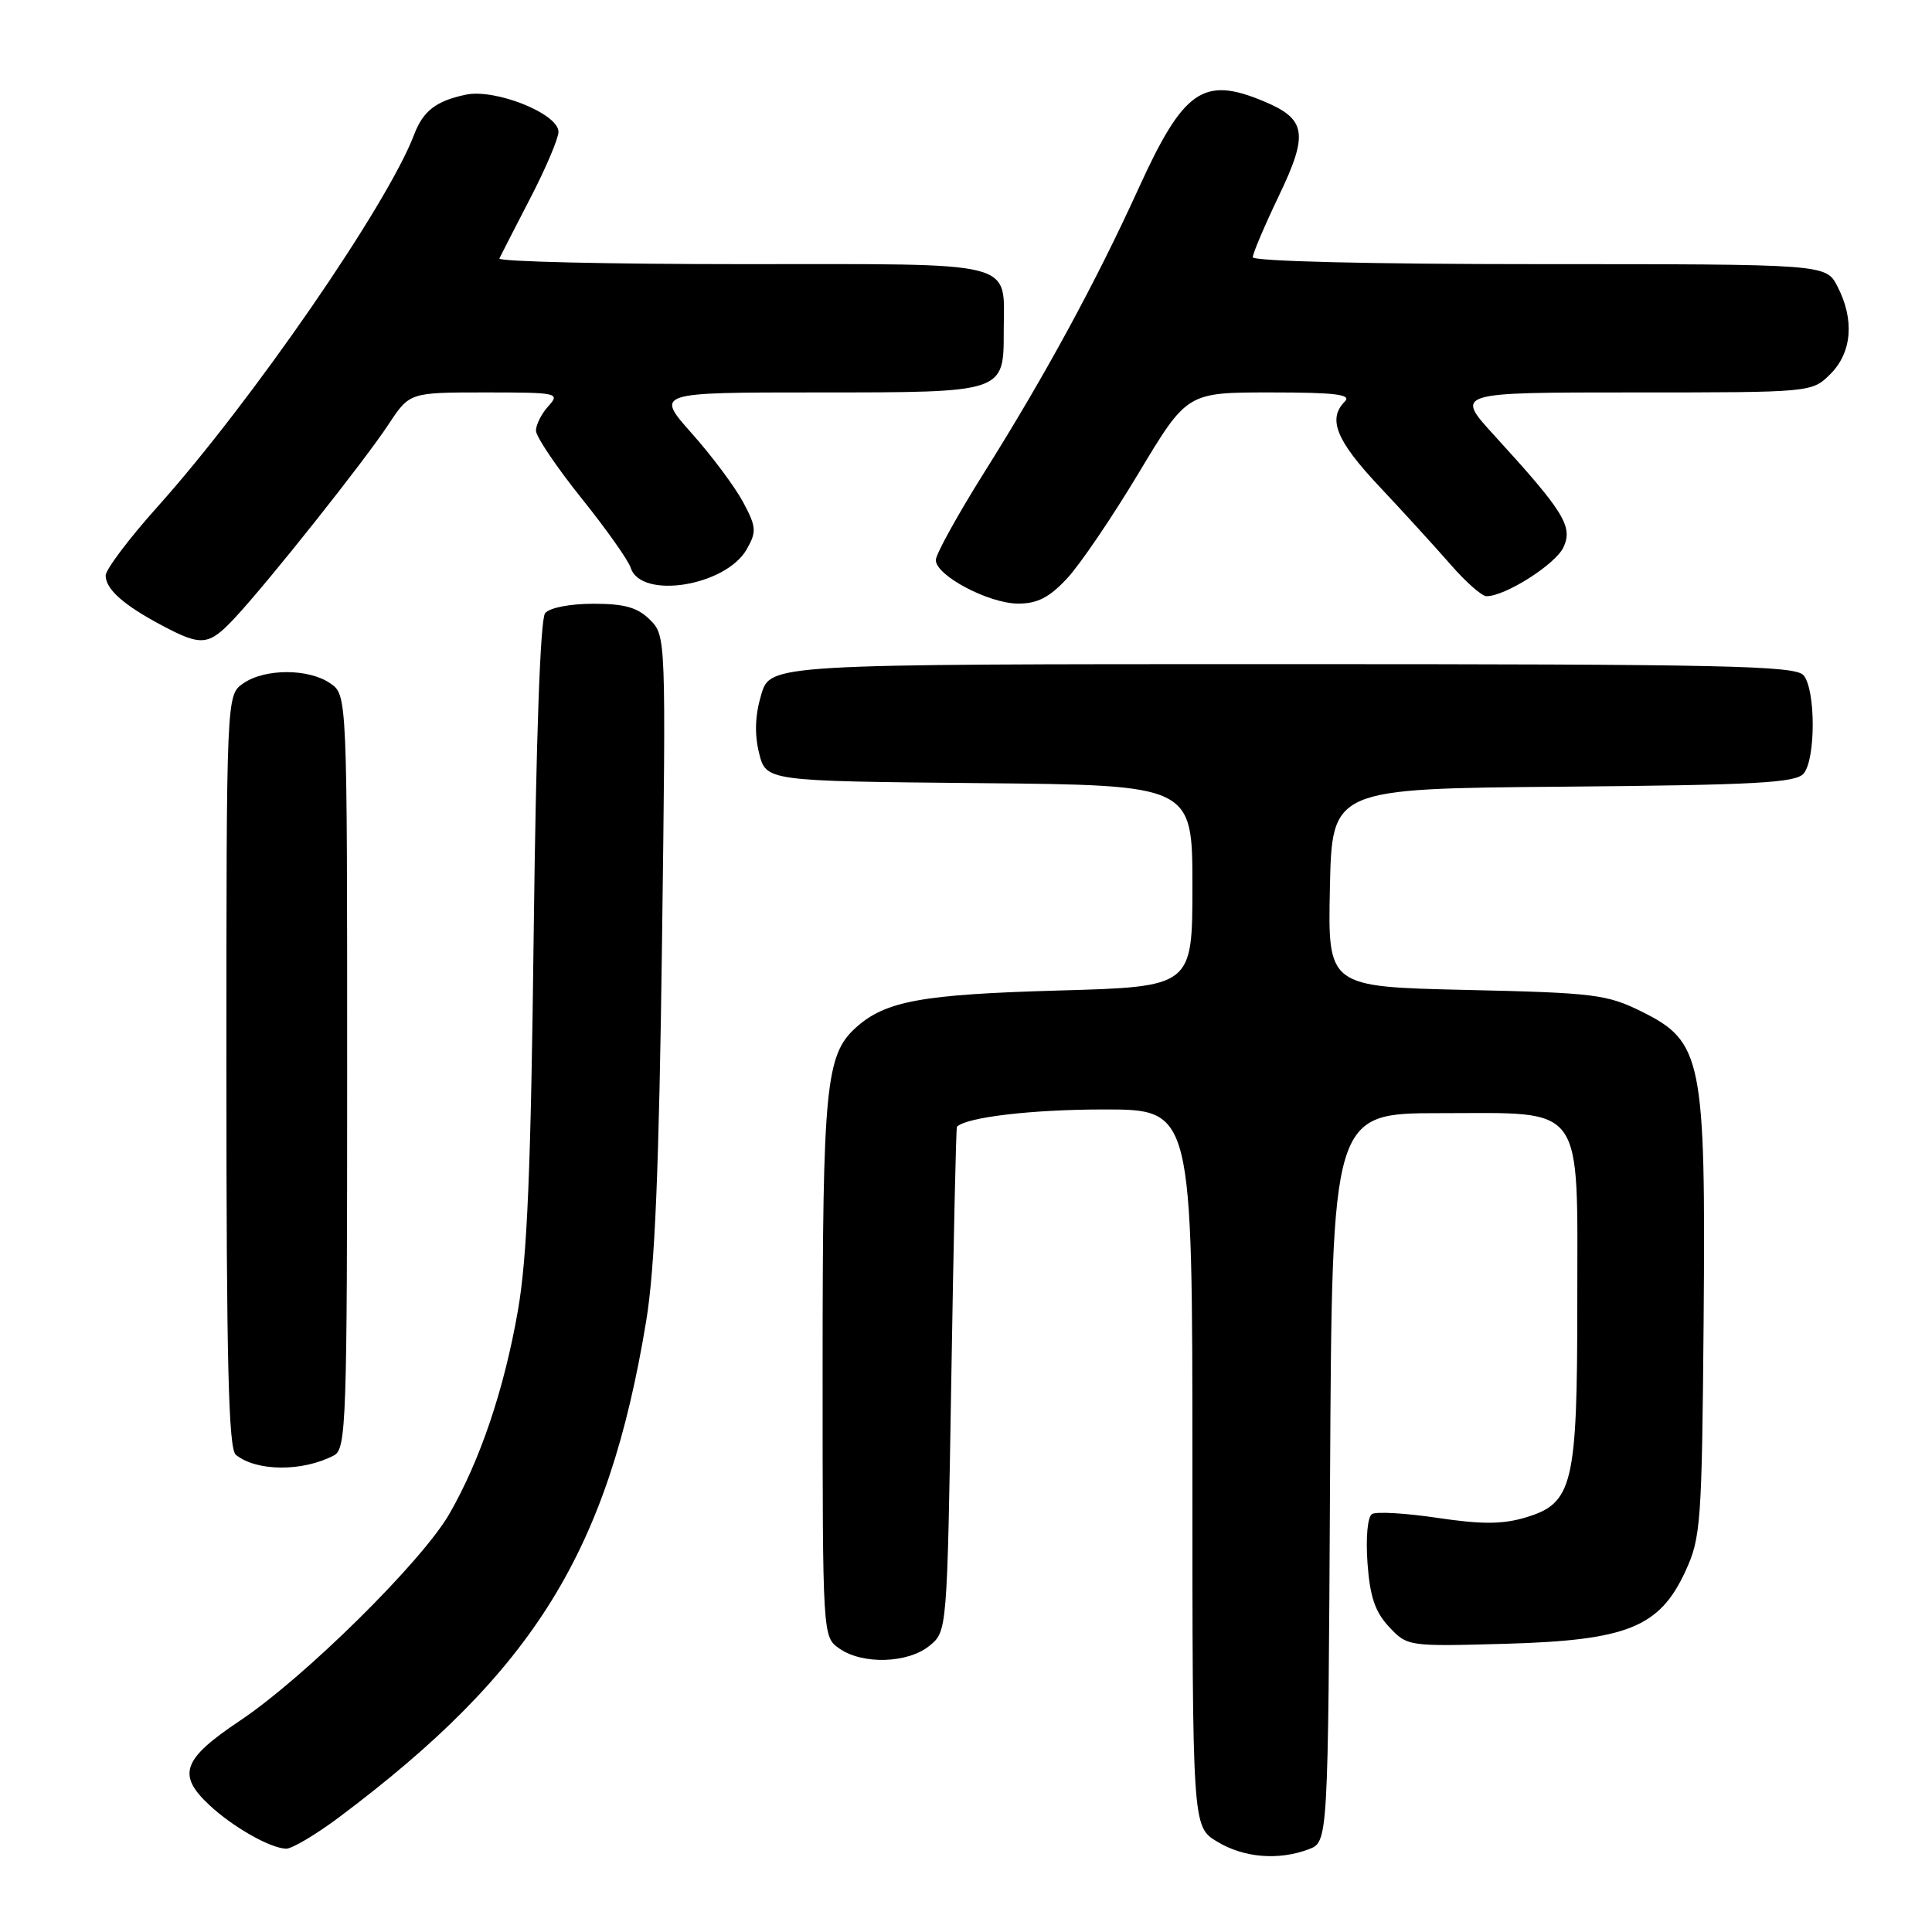 <?xml version="1.0" encoding="UTF-8" standalone="no"?>
<!DOCTYPE svg PUBLIC "-//W3C//DTD SVG 1.1//EN" "http://www.w3.org/Graphics/SVG/1.1/DTD/svg11.dtd" >
<svg xmlns="http://www.w3.org/2000/svg" xmlns:xlink="http://www.w3.org/1999/xlink" version="1.1" viewBox="0 0 256 256">
 <g >
 <path fill="currentColor"
d=" M 173.43 245.03 C 175.98 244.06 175.98 244.06 176.24 195.78 C 176.50 147.50 176.50 147.50 190.84 147.50 C 210.20 147.50 209.00 145.84 209.00 172.64 C 209.00 196.77 208.42 199.20 202.16 201.07 C 199.10 201.99 196.36 202.00 190.50 201.13 C 186.28 200.50 182.37 200.27 181.80 200.62 C 181.21 200.99 180.96 203.71 181.20 207.11 C 181.52 211.57 182.21 213.60 184.06 215.57 C 186.49 218.16 186.58 218.17 199.50 217.81 C 215.62 217.35 219.90 215.63 223.33 208.19 C 225.37 203.77 225.51 201.85 225.74 175.00 C 226.02 140.31 225.56 138.02 217.53 134.04 C 212.92 131.76 211.25 131.55 194.26 131.17 C 175.94 130.75 175.94 130.75 176.22 117.63 C 176.50 104.50 176.50 104.50 207.14 104.24 C 232.72 104.02 237.98 103.73 239.00 102.49 C 240.60 100.57 240.59 91.42 238.99 89.49 C 237.92 88.20 228.83 88.00 169.92 88.00 C 102.08 88.00 102.08 88.00 100.87 92.03 C 100.05 94.77 99.96 97.26 100.58 99.78 C 101.50 103.50 101.50 103.50 129.75 103.77 C 158.00 104.03 158.00 104.03 158.00 117.39 C 158.00 130.75 158.00 130.75 140.25 131.25 C 122.12 131.76 117.31 132.64 113.40 136.17 C 109.41 139.77 109.00 144.02 109.00 181.31 C 109.00 216.89 109.00 216.89 111.22 218.44 C 114.29 220.59 120.27 220.41 123.14 218.09 C 125.50 216.18 125.50 216.18 126.05 182.84 C 126.35 164.50 126.68 149.41 126.80 149.30 C 128.06 148.03 136.75 147.01 146.25 147.01 C 158.00 147.00 158.00 147.00 158.00 194.51 C 158.00 242.03 158.00 242.03 161.25 244.01 C 164.79 246.17 169.41 246.55 173.43 245.03 Z  M 44.91 240.81 C 70.79 221.41 80.61 205.53 85.63 175.00 C 86.78 168.00 87.33 154.82 87.72 124.88 C 88.25 84.44 88.24 84.24 86.13 82.13 C 84.49 80.49 82.77 80.00 78.62 80.00 C 75.53 80.00 72.81 80.53 72.23 81.25 C 71.59 82.03 71.03 97.94 70.72 123.50 C 70.35 154.93 69.86 166.65 68.62 173.69 C 66.79 184.15 63.62 193.52 59.53 200.62 C 55.86 206.97 40.34 222.29 31.78 228.01 C 24.17 233.10 23.43 235.16 27.75 239.19 C 30.86 242.09 35.80 244.90 37.91 244.96 C 38.68 244.98 41.83 243.11 44.91 240.81 Z  M 44.25 192.85 C 45.88 191.99 46.00 188.54 46.00 142.02 C 46.00 92.11 46.00 92.11 43.78 90.56 C 40.92 88.56 35.08 88.56 32.22 90.56 C 30.00 92.11 30.00 92.11 30.00 141.93 C 30.00 180.58 30.28 191.98 31.25 192.77 C 33.99 194.99 40.09 195.03 44.25 192.85 Z  M 31.11 81.88 C 35.51 77.18 48.30 61.07 51.47 56.25 C 54.27 52.00 54.27 52.00 64.29 52.00 C 73.93 52.00 74.25 52.07 72.65 53.83 C 71.74 54.83 71.01 56.30 71.02 57.08 C 71.03 57.86 73.73 61.87 77.02 65.98 C 80.32 70.09 83.26 74.25 83.57 75.23 C 84.92 79.48 96.18 77.67 98.96 72.76 C 100.27 70.44 100.22 69.81 98.46 66.52 C 97.38 64.51 94.33 60.42 91.67 57.43 C 86.84 52.00 86.84 52.00 108.35 52.00 C 133.14 52.00 133.00 52.05 133.00 43.86 C 133.00 34.38 135.44 35.00 98.38 35.00 C 80.48 35.00 65.99 34.66 66.17 34.25 C 66.36 33.84 68.20 30.25 70.26 26.27 C 72.32 22.30 74.00 18.34 74.00 17.47 C 74.00 15.06 65.62 11.71 61.70 12.55 C 57.75 13.39 56.06 14.70 54.86 17.87 C 51.33 27.15 33.34 53.24 20.86 67.16 C 17.09 71.37 14.00 75.47 14.00 76.26 C 14.00 78.07 16.41 80.20 21.49 82.89 C 26.73 85.67 27.66 85.57 31.11 81.88 Z  M 141.38 76.66 C 143.10 74.82 147.38 68.52 150.89 62.66 C 157.29 52.00 157.29 52.00 168.34 52.00 C 176.94 52.00 179.13 52.27 178.20 53.20 C 175.89 55.51 177.05 58.38 182.75 64.44 C 185.91 67.80 190.15 72.45 192.18 74.77 C 194.20 77.10 196.35 79.00 196.97 79.00 C 199.48 79.00 206.16 74.75 207.18 72.49 C 208.44 69.74 207.21 67.77 197.96 57.65 C 192.80 52.00 192.80 52.00 216.45 52.00 C 240.09 52.00 240.09 52.00 242.55 49.55 C 245.40 46.69 245.75 42.35 243.47 37.95 C 241.95 35.00 241.95 35.00 203.97 35.00 C 181.57 35.00 166.00 34.62 166.00 34.08 C 166.00 33.58 167.56 29.91 169.46 25.94 C 173.41 17.70 173.10 15.78 167.45 13.42 C 159.43 10.06 156.82 11.89 150.85 25.00 C 145.21 37.37 138.54 49.65 130.49 62.48 C 126.92 68.16 124.00 73.45 124.00 74.21 C 124.00 76.26 130.97 79.95 134.88 79.98 C 137.44 79.99 139.02 79.19 141.38 76.66 Z "/>
</g>
</svg>